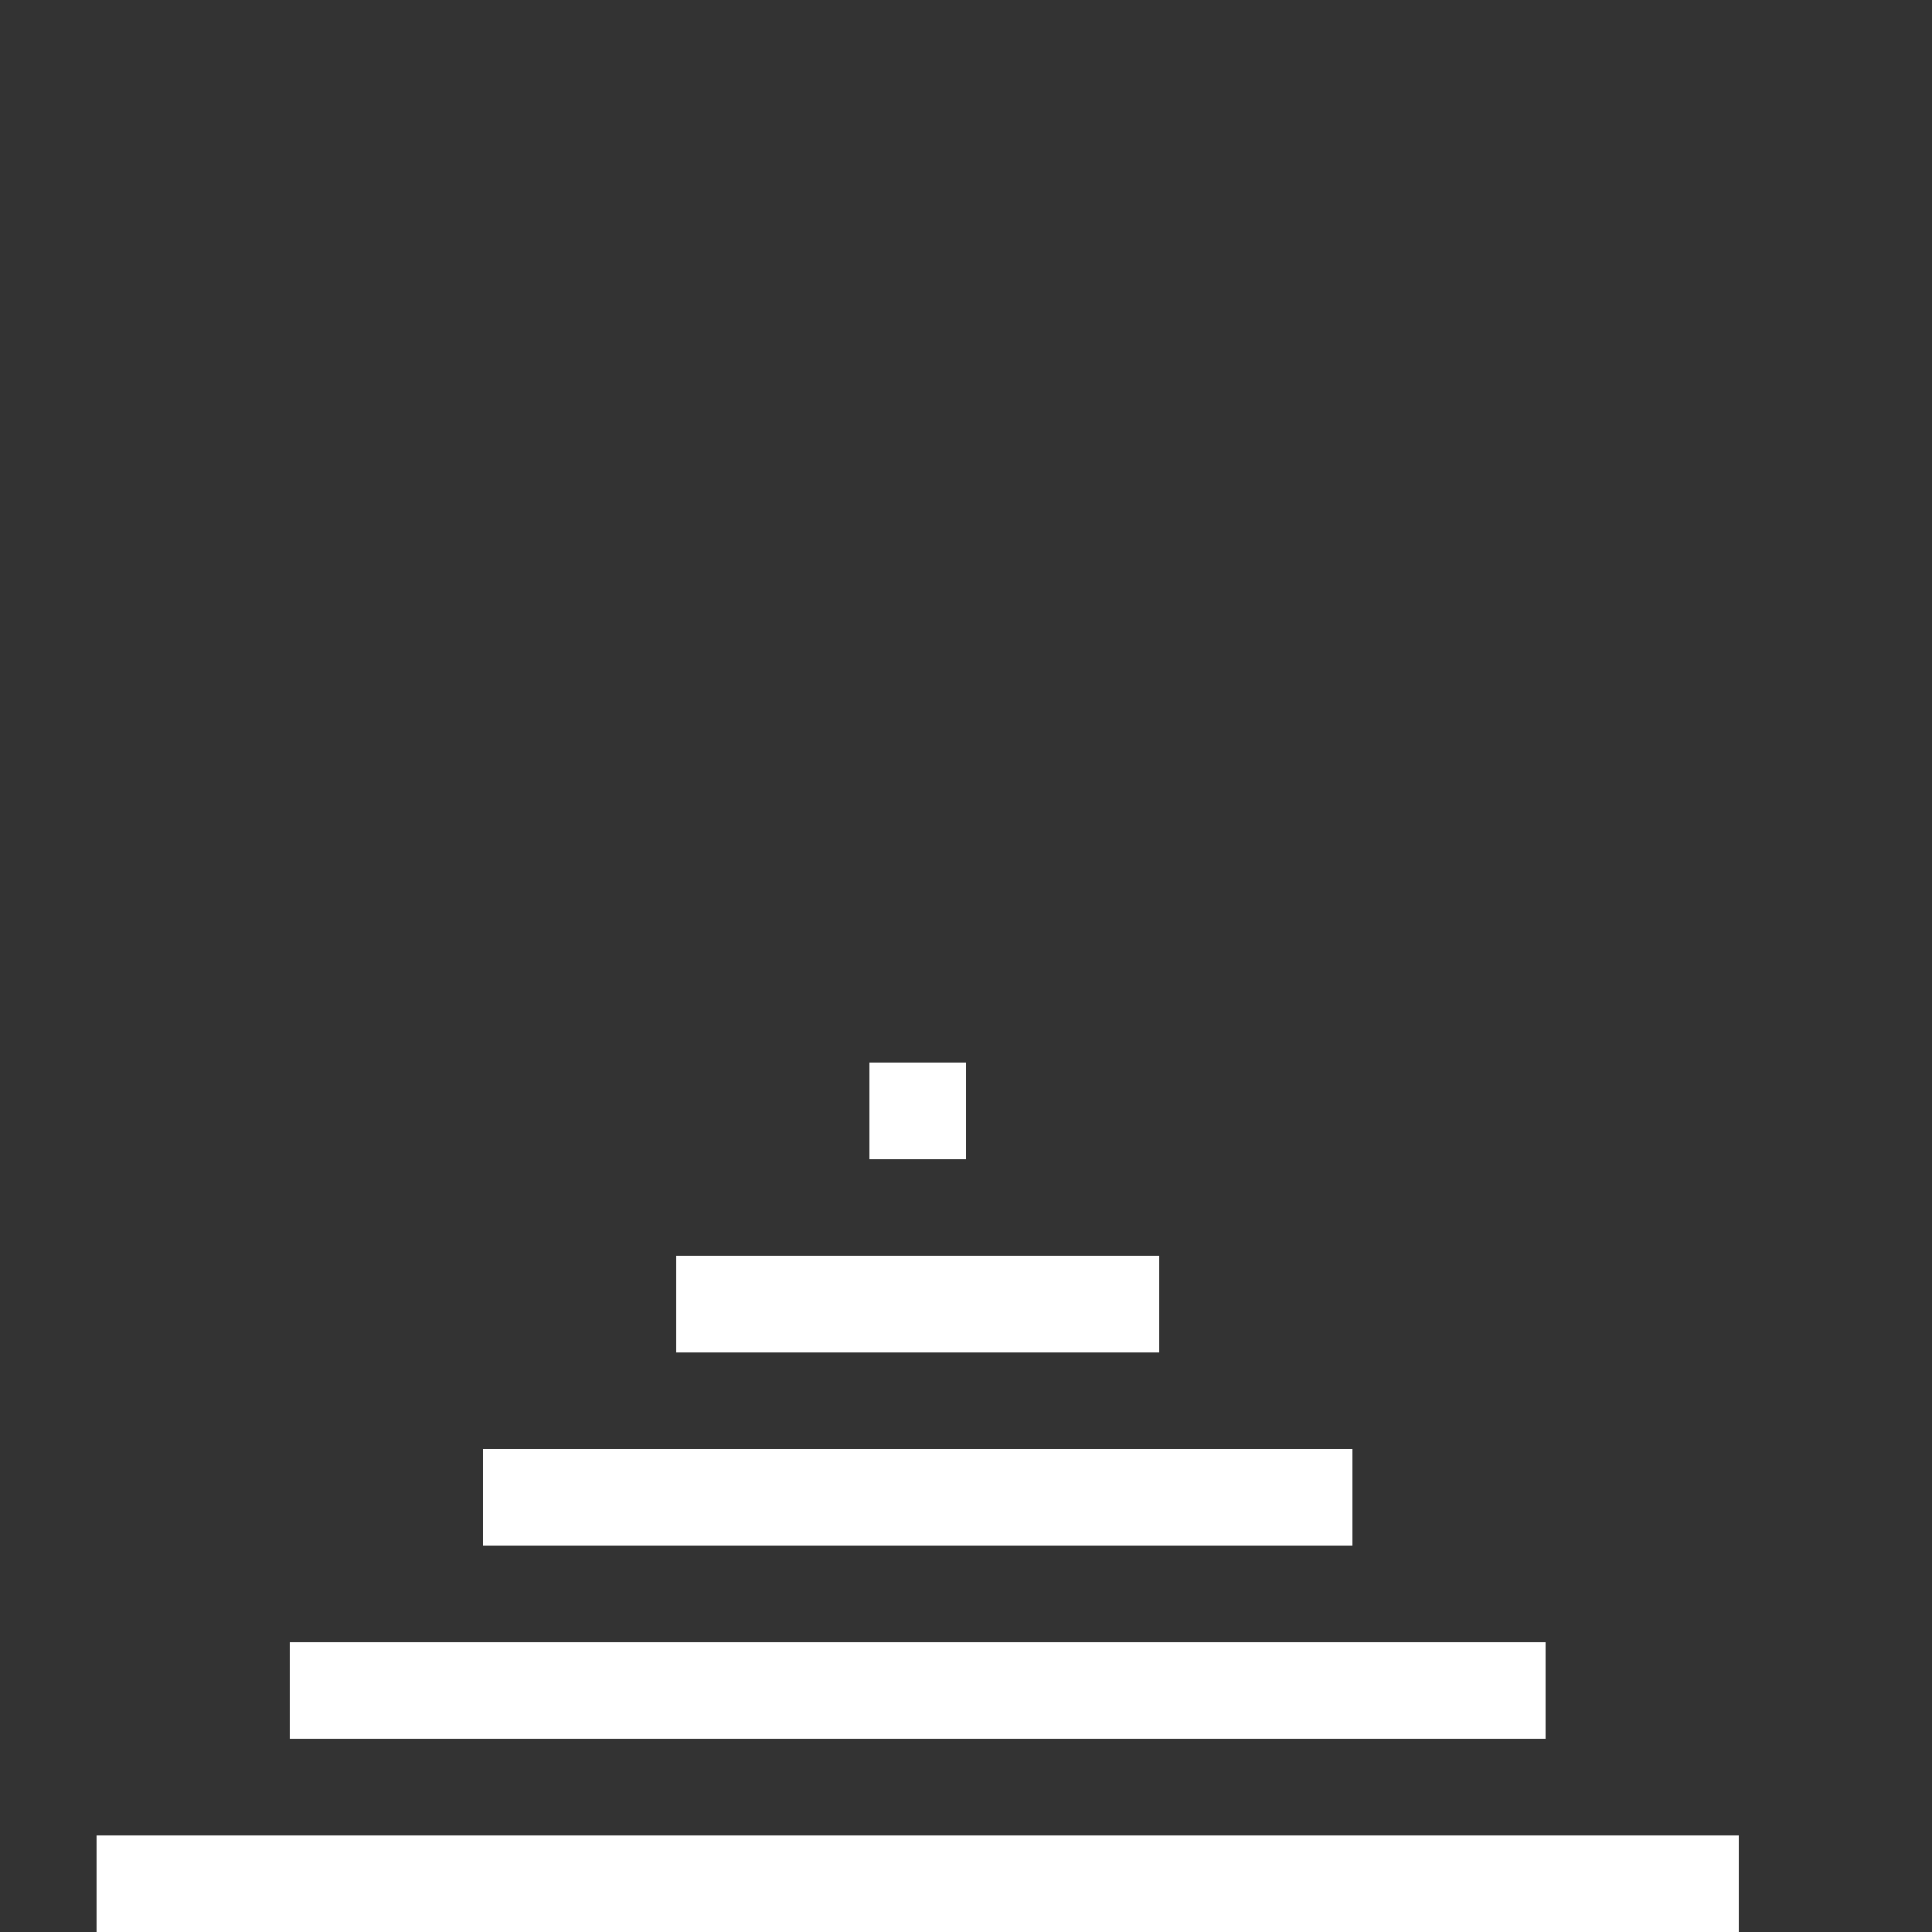 <svg width="40" height="40" xmlns="http://www.w3.org/2000/svg" fill="none">
  <rect width="100%" height="100%" fill="#333333" stroke="none"/>
  <rect x="18" y="22" width="2" height="2" fill="#fff" />
  <rect x="14" y="26" width="10" height="2" fill="#fff" />
  <rect x="10" y="30" width="18" height="2" fill="#fff" />
  <rect x="6" y="34" width="26" height="2" fill="#fff" />
  <rect x="2" y="38" width="34" height="2" fill="#fff" />
</svg>